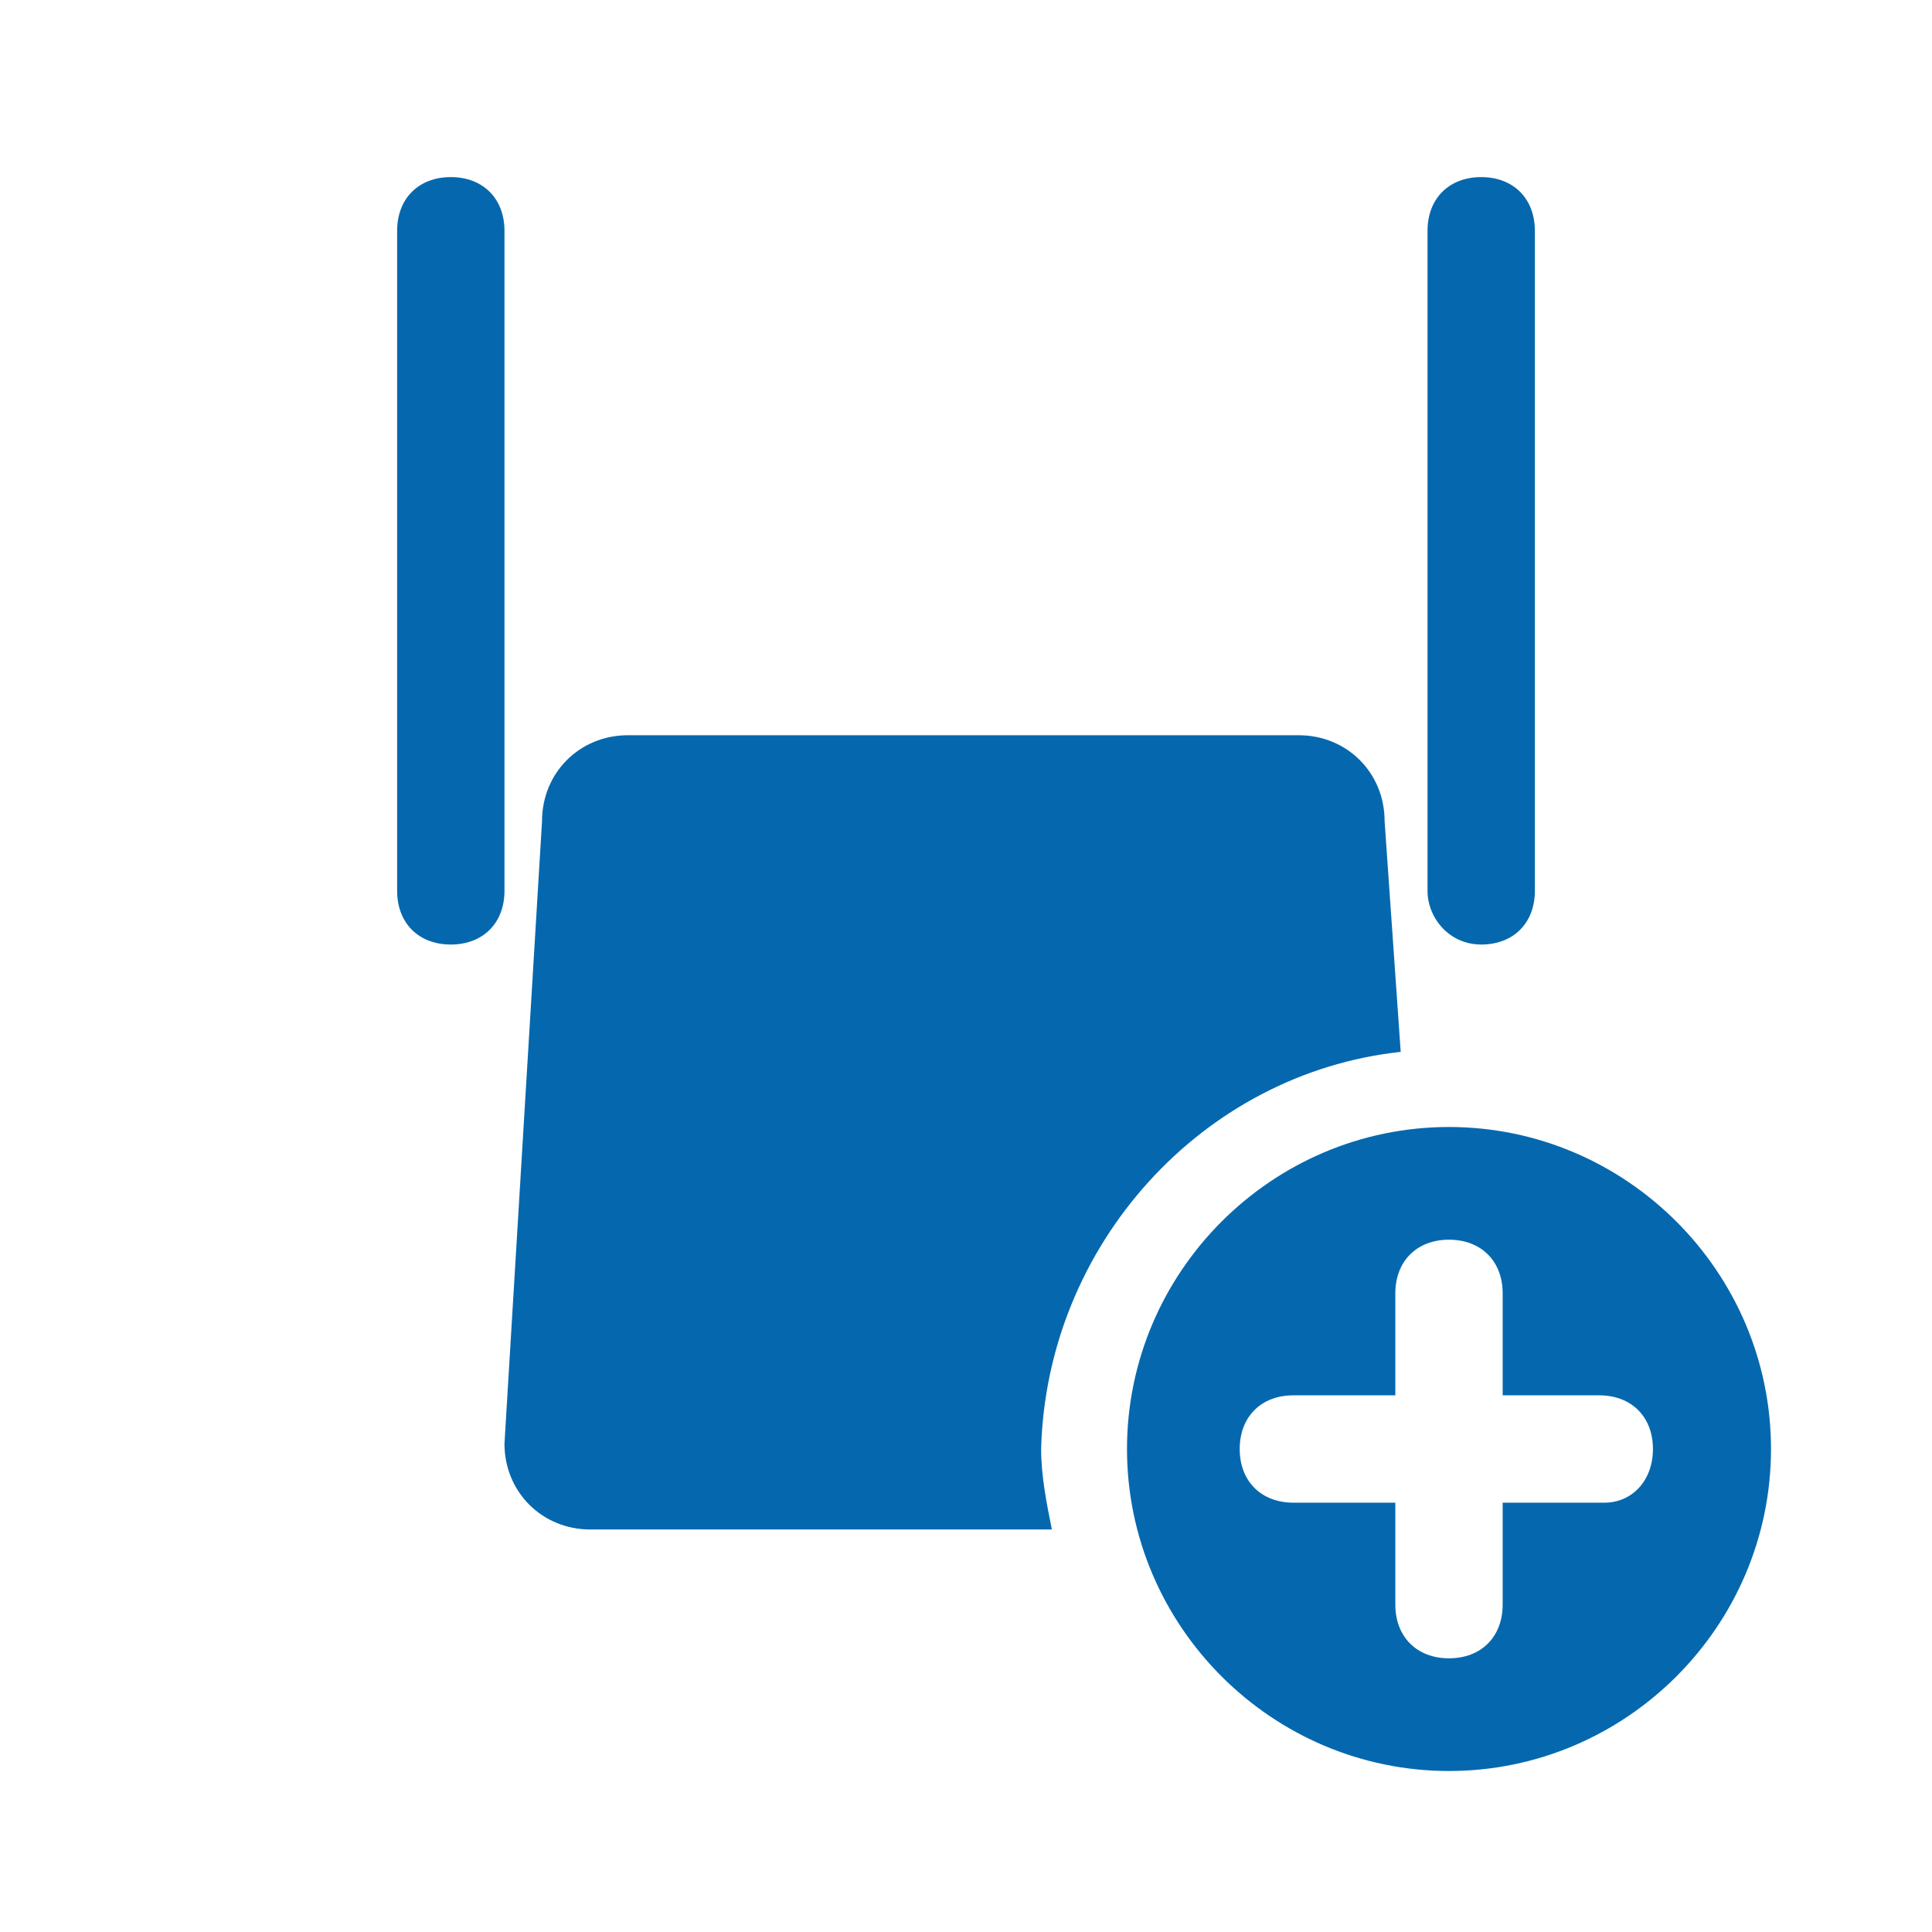<?xml version="1.0" encoding="utf-8"?>
<!-- Generator: Adobe Illustrator 18.1.0, SVG Export Plug-In . SVG Version: 6.00 Build 0)  -->
<svg version="1.1" id="Layer_1" xmlns="http://www.w3.org/2000/svg" xmlns:xlink="http://www.w3.org/1999/xlink" x="0px" y="0px"
	 viewBox="0 0 36 36" enable-background="new 0 0 36 36" xml:space="preserve">
	<path fill="#0568ae" d="M9.4,16.6c0,0.6-0.4,1-1,1c-0.6,0-1-0.4-1-1V4.3c0-0.6,0.4-1,1-1c0.6,0,1,0.4,1,1V16.6z M27.6,17.6
		c0.6,0,1-0.4,1-1V4.3c0-0.6-0.4-1-1-1s-1,0.4-1,1v12.3C26.6,17.1,27,17.6,27.6,17.6z M33,27c0,3.3-2.7,6-6,6s-6-2.7-6-6s2.7-6,6-6
		S33,23.7,33,27z M30.8,27c0-0.6-0.4-1-1-1H28v-1.9c0-0.6-0.4-1-1-1c-0.6,0-1,0.4-1,1V26h-1.9c-0.6,0-1,0.4-1,1c0,0.6,0.4,1,1,1H26
		v1.9c0,0.6,0.4,1,1,1c0.6,0,1-0.4,1-1V28h1.9C30.4,28,30.8,27.6,30.8,27z M26.1,19.6l-0.3-4.3c0-0.9-0.7-1.6-1.6-1.6H11.7
		c-0.9,0-1.6,0.7-1.6,1.6L9.4,26.9c0,0.9,0.7,1.6,1.6,1.6h8.6c-0.1-0.5-0.2-1-0.2-1.5C19.5,23.2,22.4,20,26.1,19.6z"/>
</svg>
